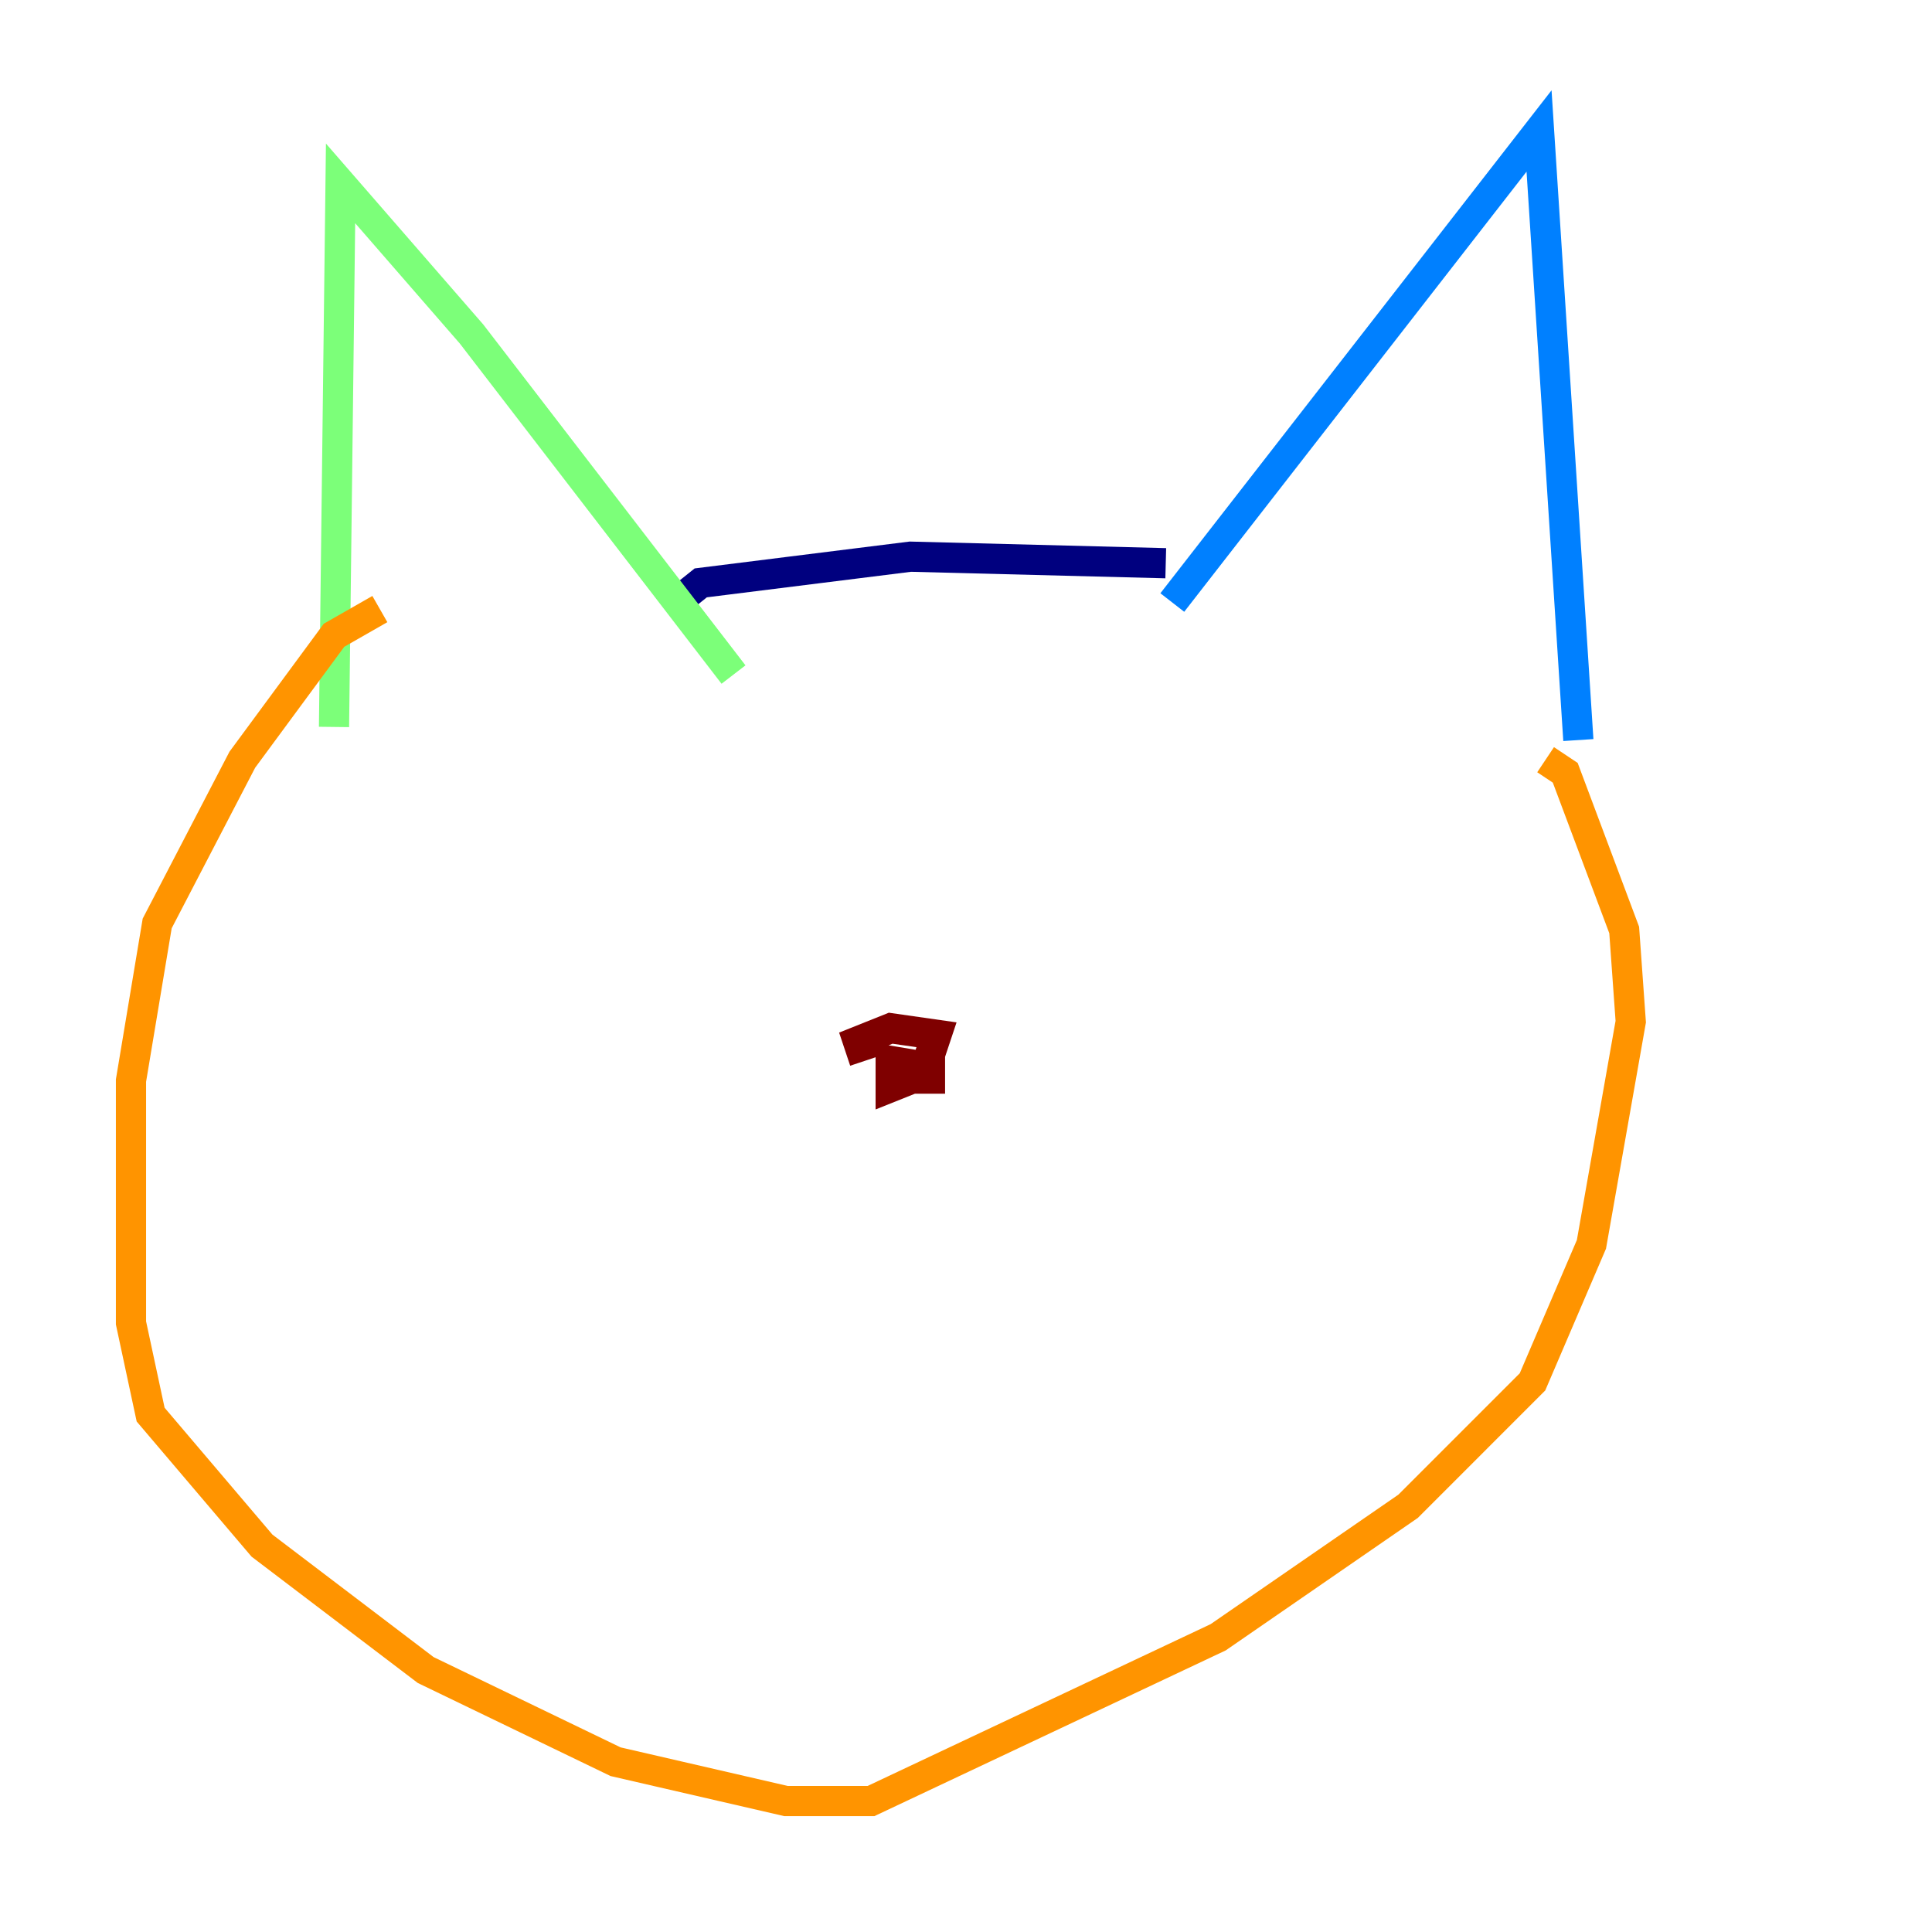 <?xml version="1.0" encoding="utf-8" ?>
<svg baseProfile="tiny" height="128" version="1.2" viewBox="0,0,128,128" width="128" xmlns="http://www.w3.org/2000/svg" xmlns:ev="http://www.w3.org/2001/xml-events" xmlns:xlink="http://www.w3.org/1999/xlink"><defs /><polyline fill="none" points="44.258,40.352 46.427,38.617 60.312,36.881 77.234,37.315" stroke="#00007f" stroke-width="2" /><polyline fill="none" points="77.668,39.919 101.966,8.678 104.57,49.031" stroke="#0080ff" stroke-width="2" /><polyline fill="none" points="48.597,44.691 31.241,22.129 22.563,12.149 22.129,48.163" stroke="#7cff79" stroke-width="2" /><polyline fill="none" points="25.166,40.352 22.129,42.088 16.054,50.332 10.414,61.18 8.678,71.593 8.678,87.647 9.98,93.722 17.356,102.4 28.203,110.644 40.786,116.719 52.068,119.322 57.709,119.322 80.705,108.475 93.288,99.797 101.532,91.552 105.437,82.441 108.041,67.688 107.607,61.614 103.702,51.2 102.4,50.332" stroke="#ff9400" stroke-width="2" /><polyline fill="none" points="61.614,72.461 61.614,70.725 59.01,70.291 59.01,72.027 61.18,71.159 62.047,68.556 59.01,68.122 56.841,68.99 57.275,70.291" stroke="#7f0000" stroke-width="2" /></svg>